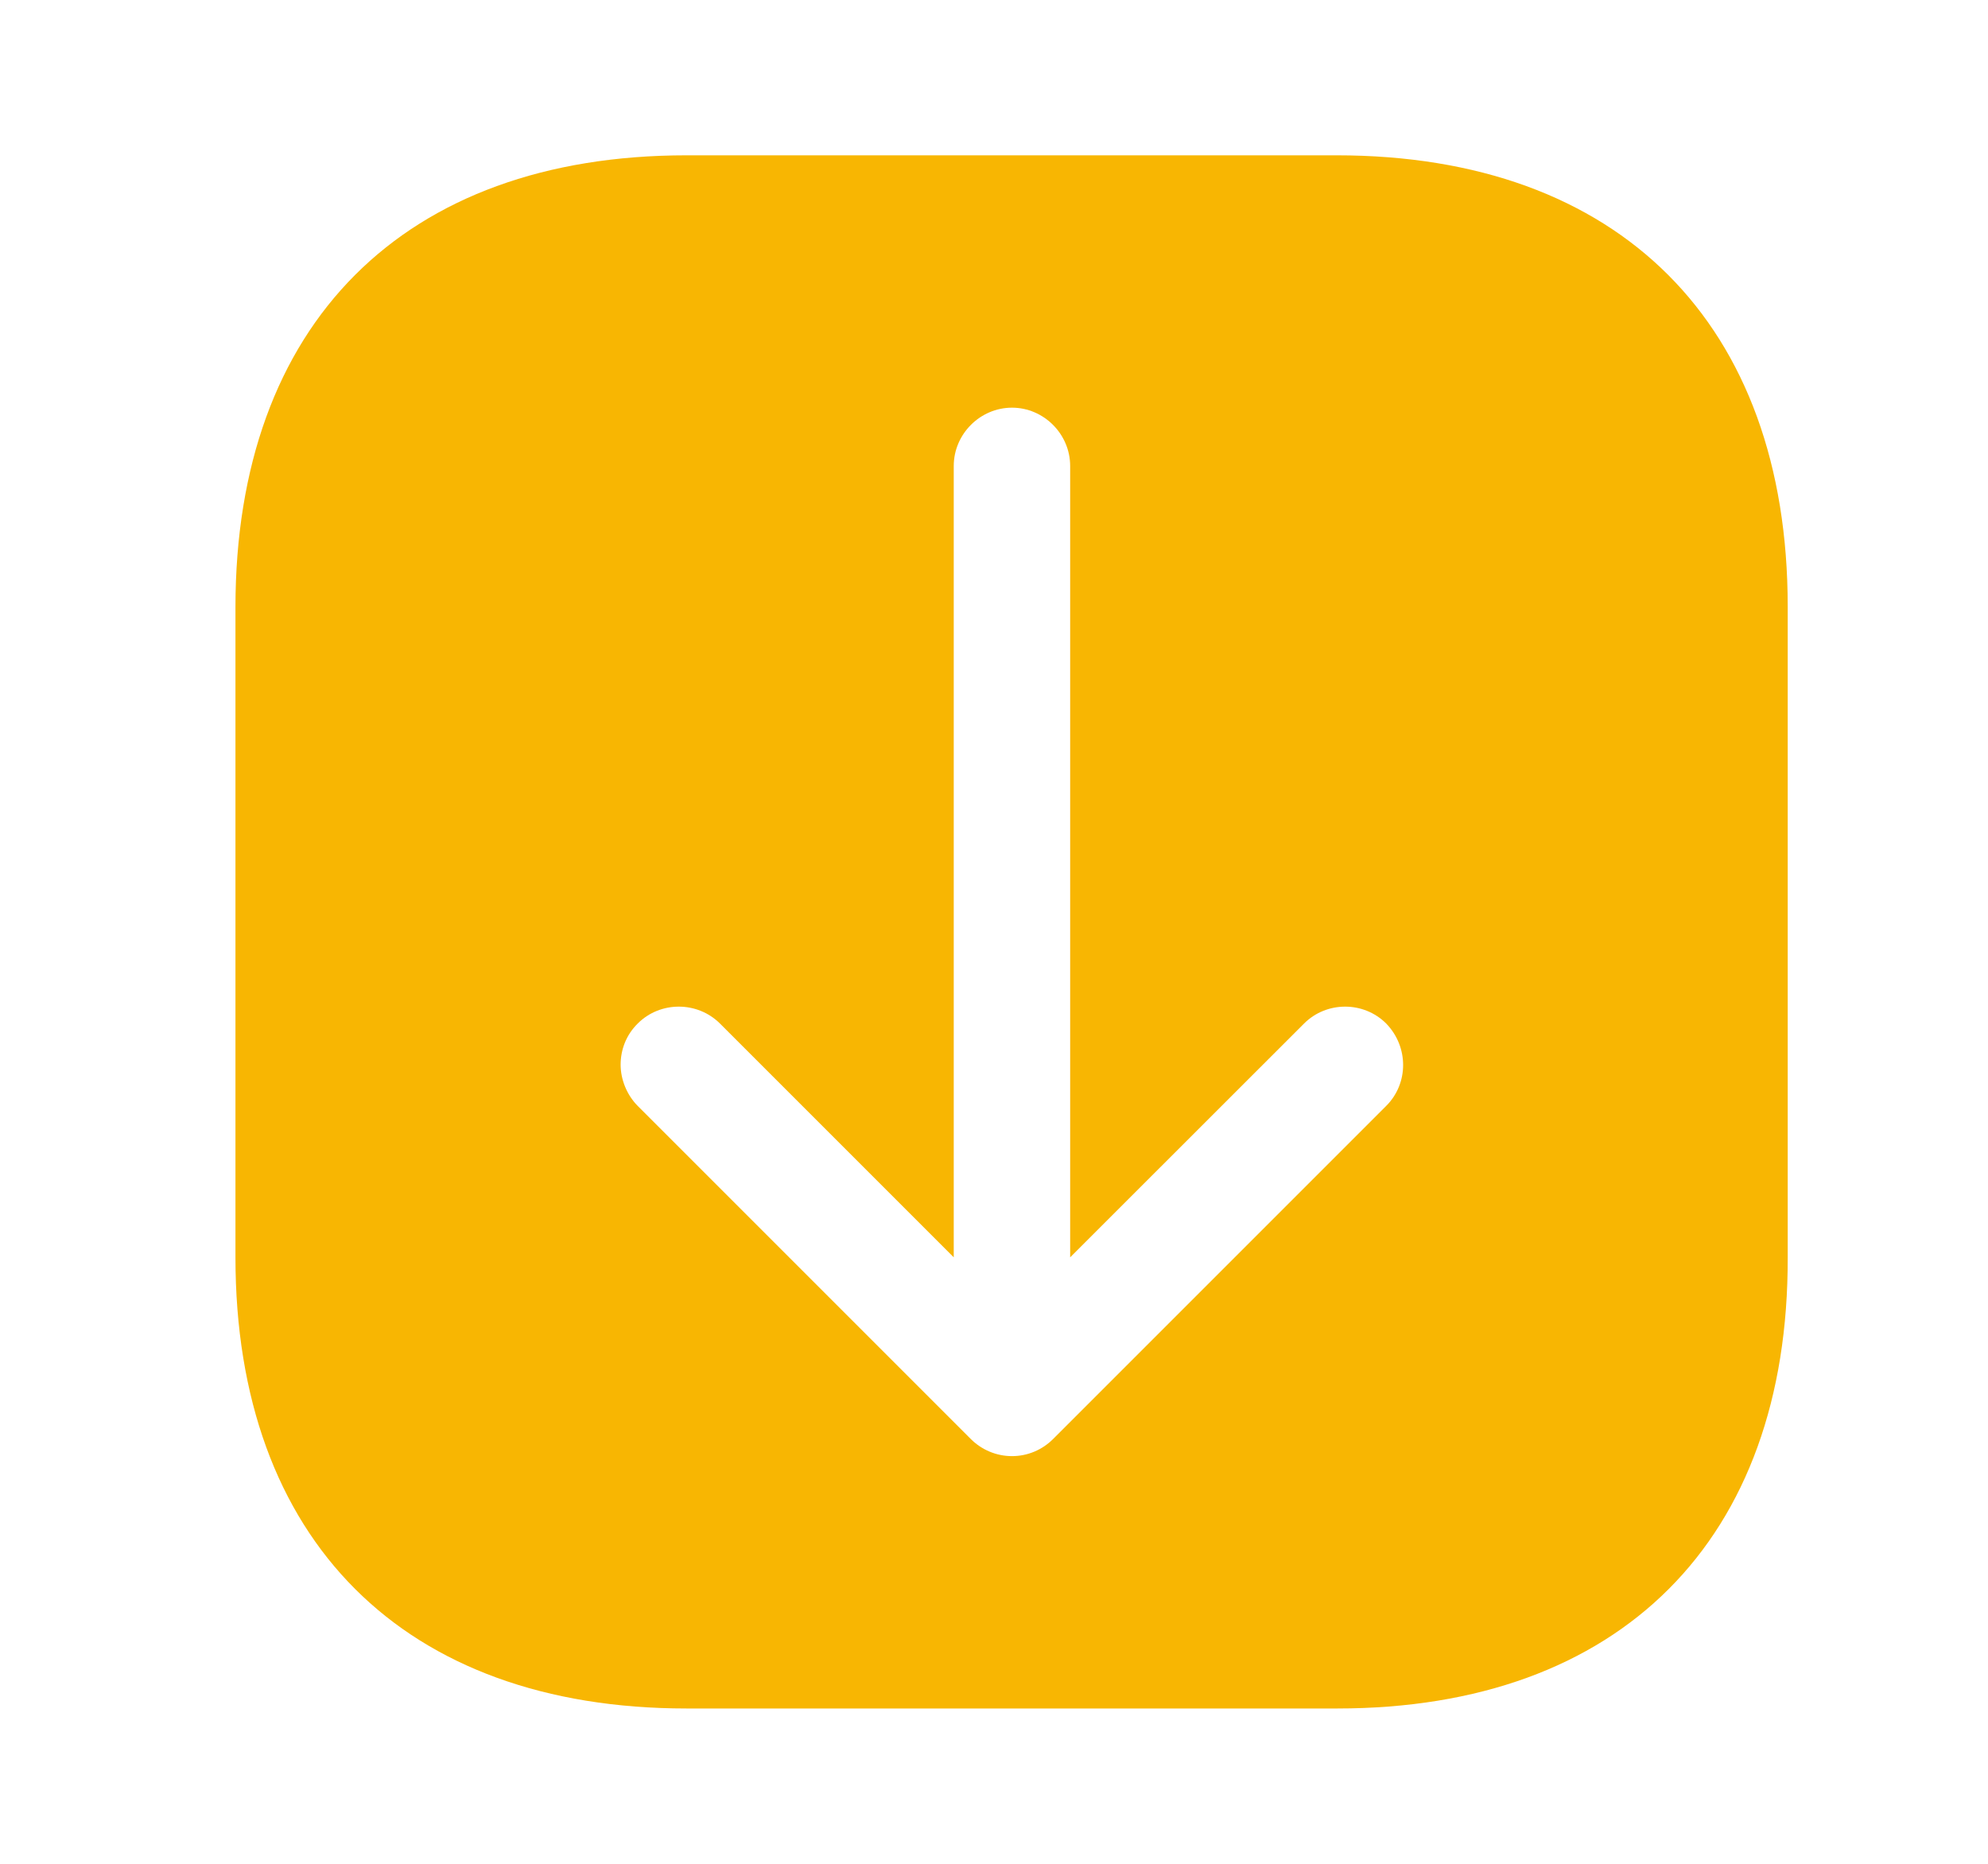 <svg width="16" height="15" viewBox="0 0 16 15" fill="none" xmlns="http://www.w3.org/2000/svg">
<path d="M10.763 13.75H5.526C3.251 13.75 1.895 12.394 1.895 10.119V4.888C1.895 2.606 3.251 1.25 5.526 1.25H10.757C13.032 1.25 14.388 2.606 14.388 4.881V10.119C14.395 12.394 13.038 13.75 10.763 13.75ZM11.157 8.238C10.976 8.056 10.676 8.056 10.495 8.238L8.613 10.119V3.75C8.613 3.494 8.401 3.281 8.145 3.281C7.888 3.281 7.676 3.494 7.676 3.75V10.119L5.795 8.238C5.613 8.056 5.313 8.056 5.132 8.238C5.038 8.331 4.995 8.45 4.995 8.569C4.995 8.688 5.045 8.812 5.132 8.9L7.813 11.581C7.901 11.669 8.02 11.719 8.145 11.719C8.27 11.719 8.388 11.669 8.476 11.581L11.157 8.9C11.338 8.719 11.338 8.425 11.157 8.238Z" fill="#F8B602"/>
</svg>
